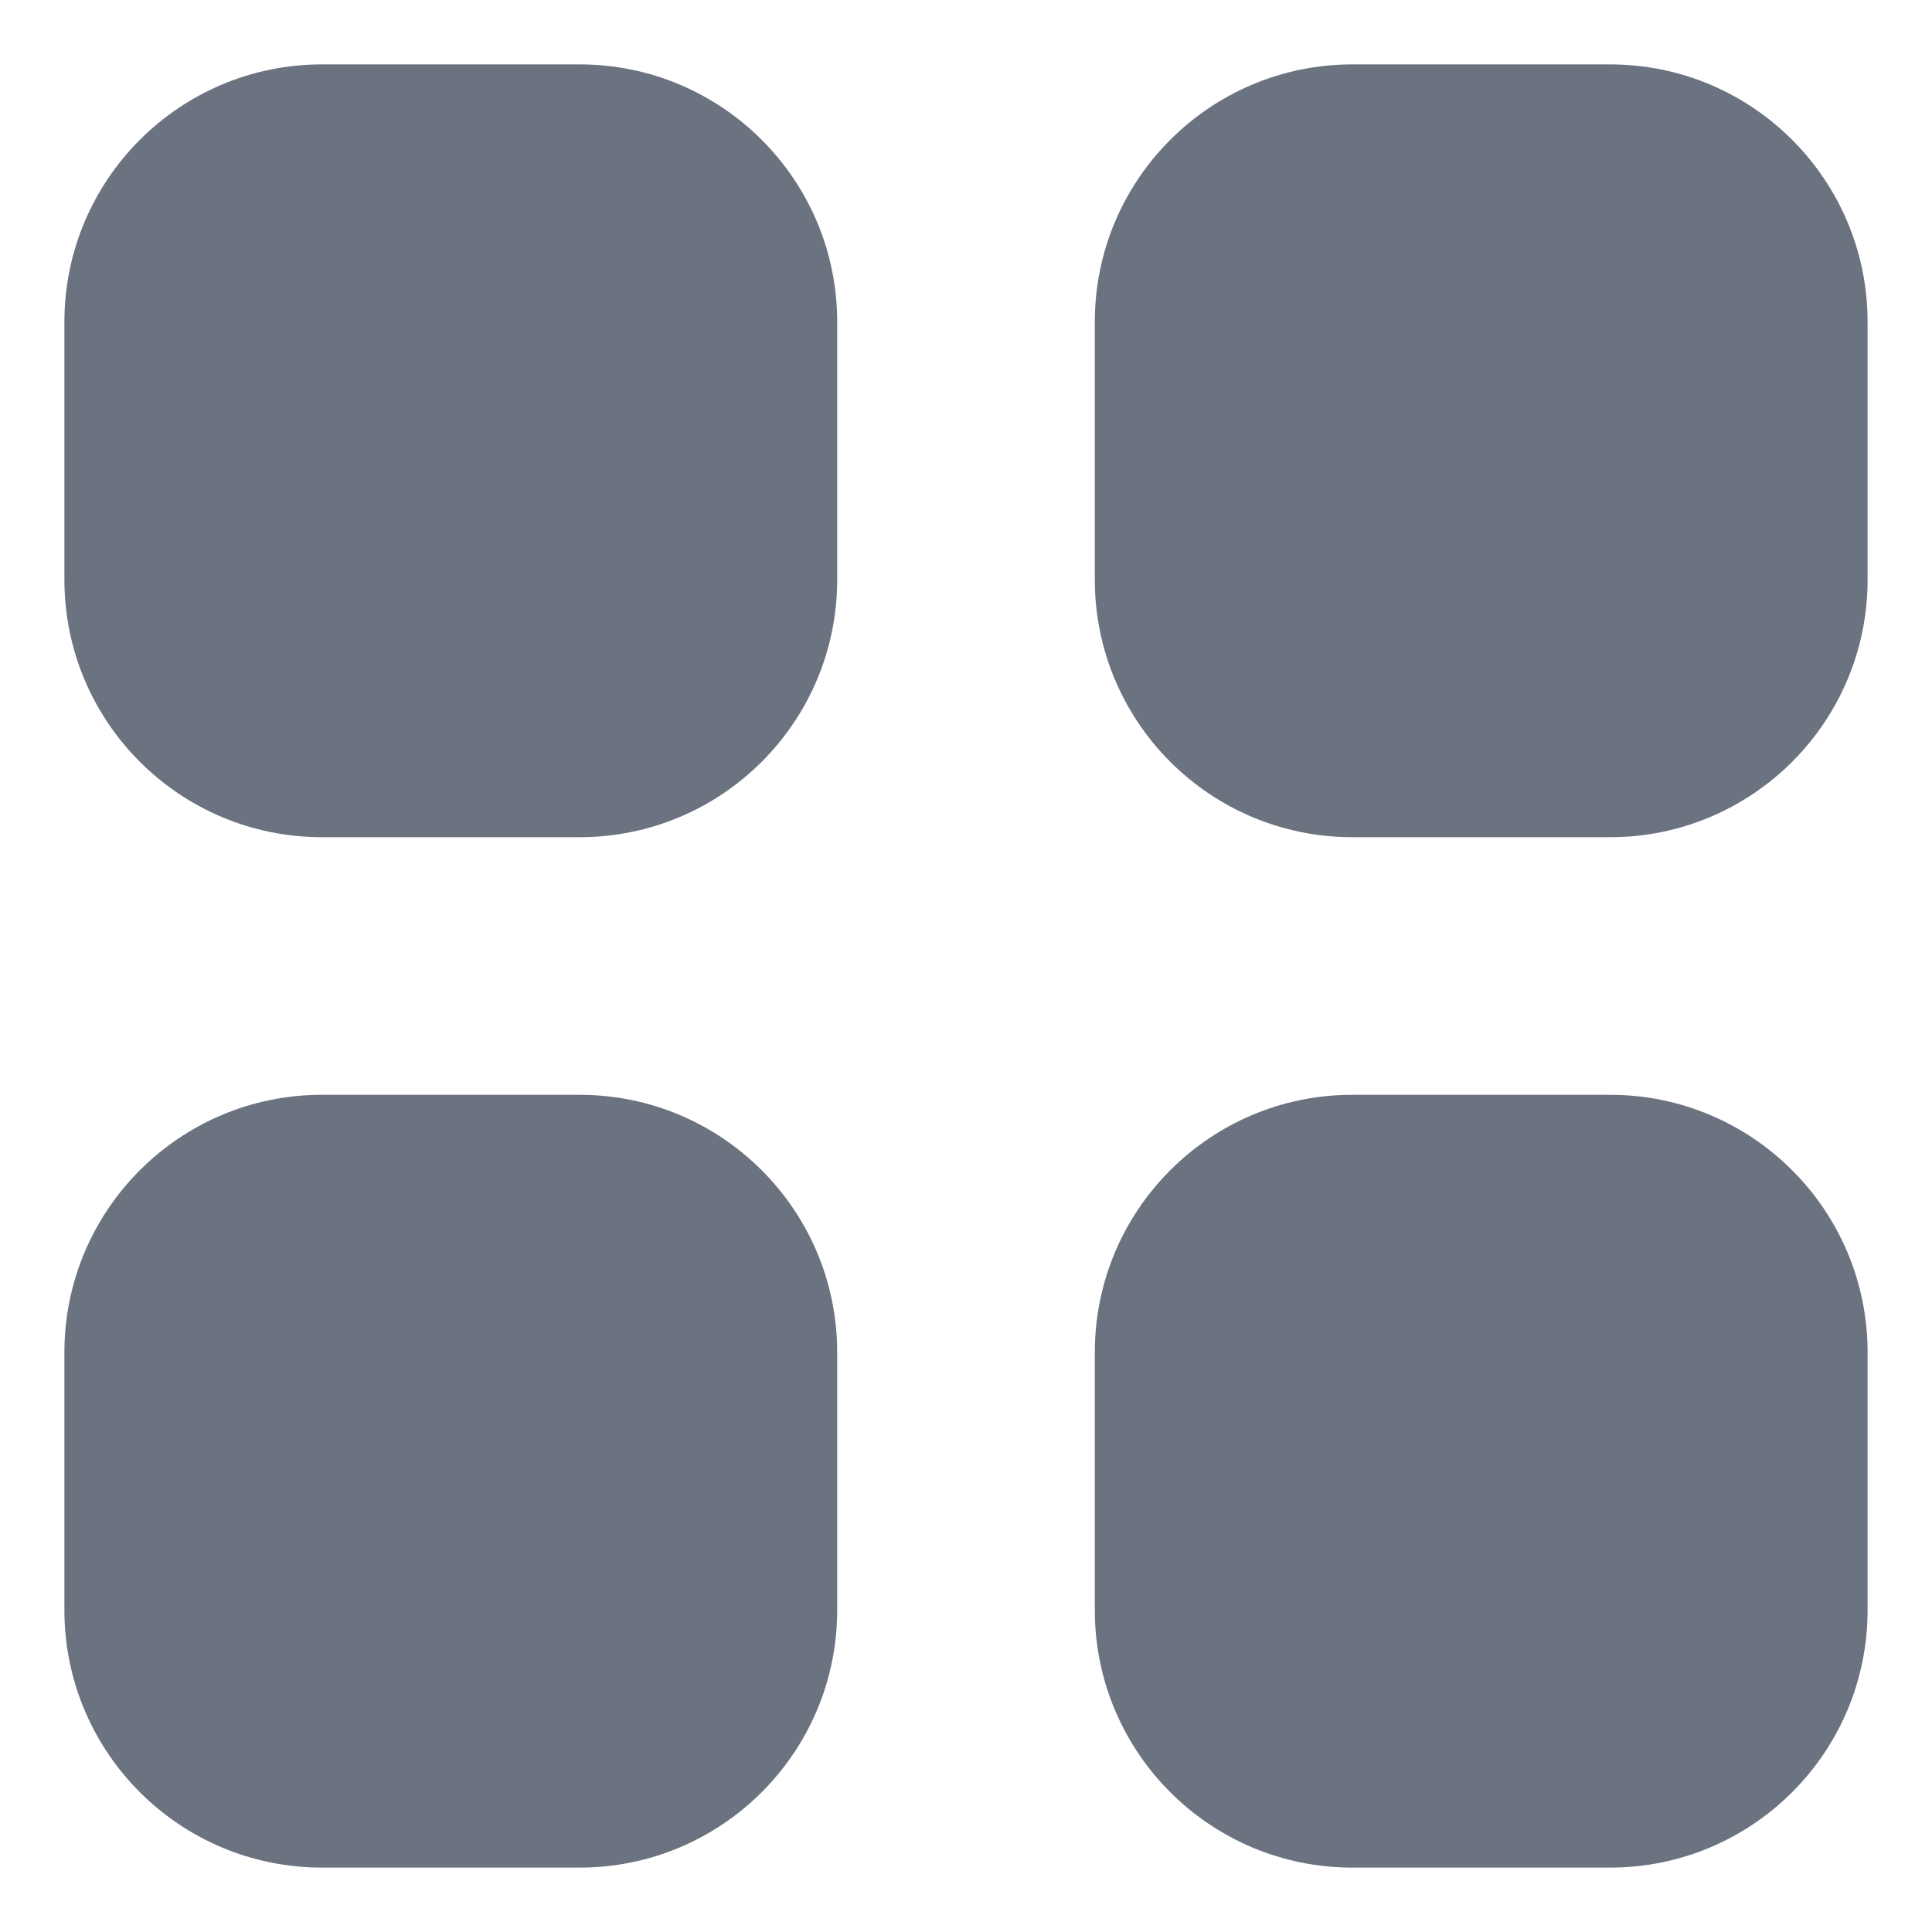 <svg width="18" height="18" viewBox="0 0 18 18" fill="none" xmlns="http://www.w3.org/2000/svg">
<path d="M3 0.6C1.674 0.6 0.6 1.675 0.6 3V5.4C0.6 6.726 1.674 7.8 3 7.8H5.4C6.725 7.8 7.8 6.726 7.8 5.4V3C7.8 1.675 6.725 0.6 5.4 0.6H3Z" fill="#6B7280"/>
<path d="M3 10.2C1.674 10.2 0.6 11.275 0.6 12.6V15C0.6 16.326 1.674 17.4 3 17.4H5.4C6.725 17.4 7.8 16.326 7.8 15V12.6C7.8 11.275 6.725 10.2 5.4 10.2H3Z" fill="#6B7280"/>
<path d="M10.2 3C10.2 1.675 11.274 0.6 12.6 0.6H15C16.326 0.6 17.4 1.675 17.4 3V5.4C17.4 6.726 16.326 7.8 15 7.8H12.6C11.274 7.8 10.2 6.726 10.2 5.4V3Z" fill="#6B7280"/>
<path d="M10.2 12.6C10.2 11.275 11.274 10.2 12.6 10.2H15C16.326 10.2 17.4 11.275 17.4 12.6V15C17.4 16.326 16.326 17.4 15 17.4H12.6C11.274 17.4 10.2 16.326 10.2 15V12.6Z" fill="#6B7280"/>
</svg>

